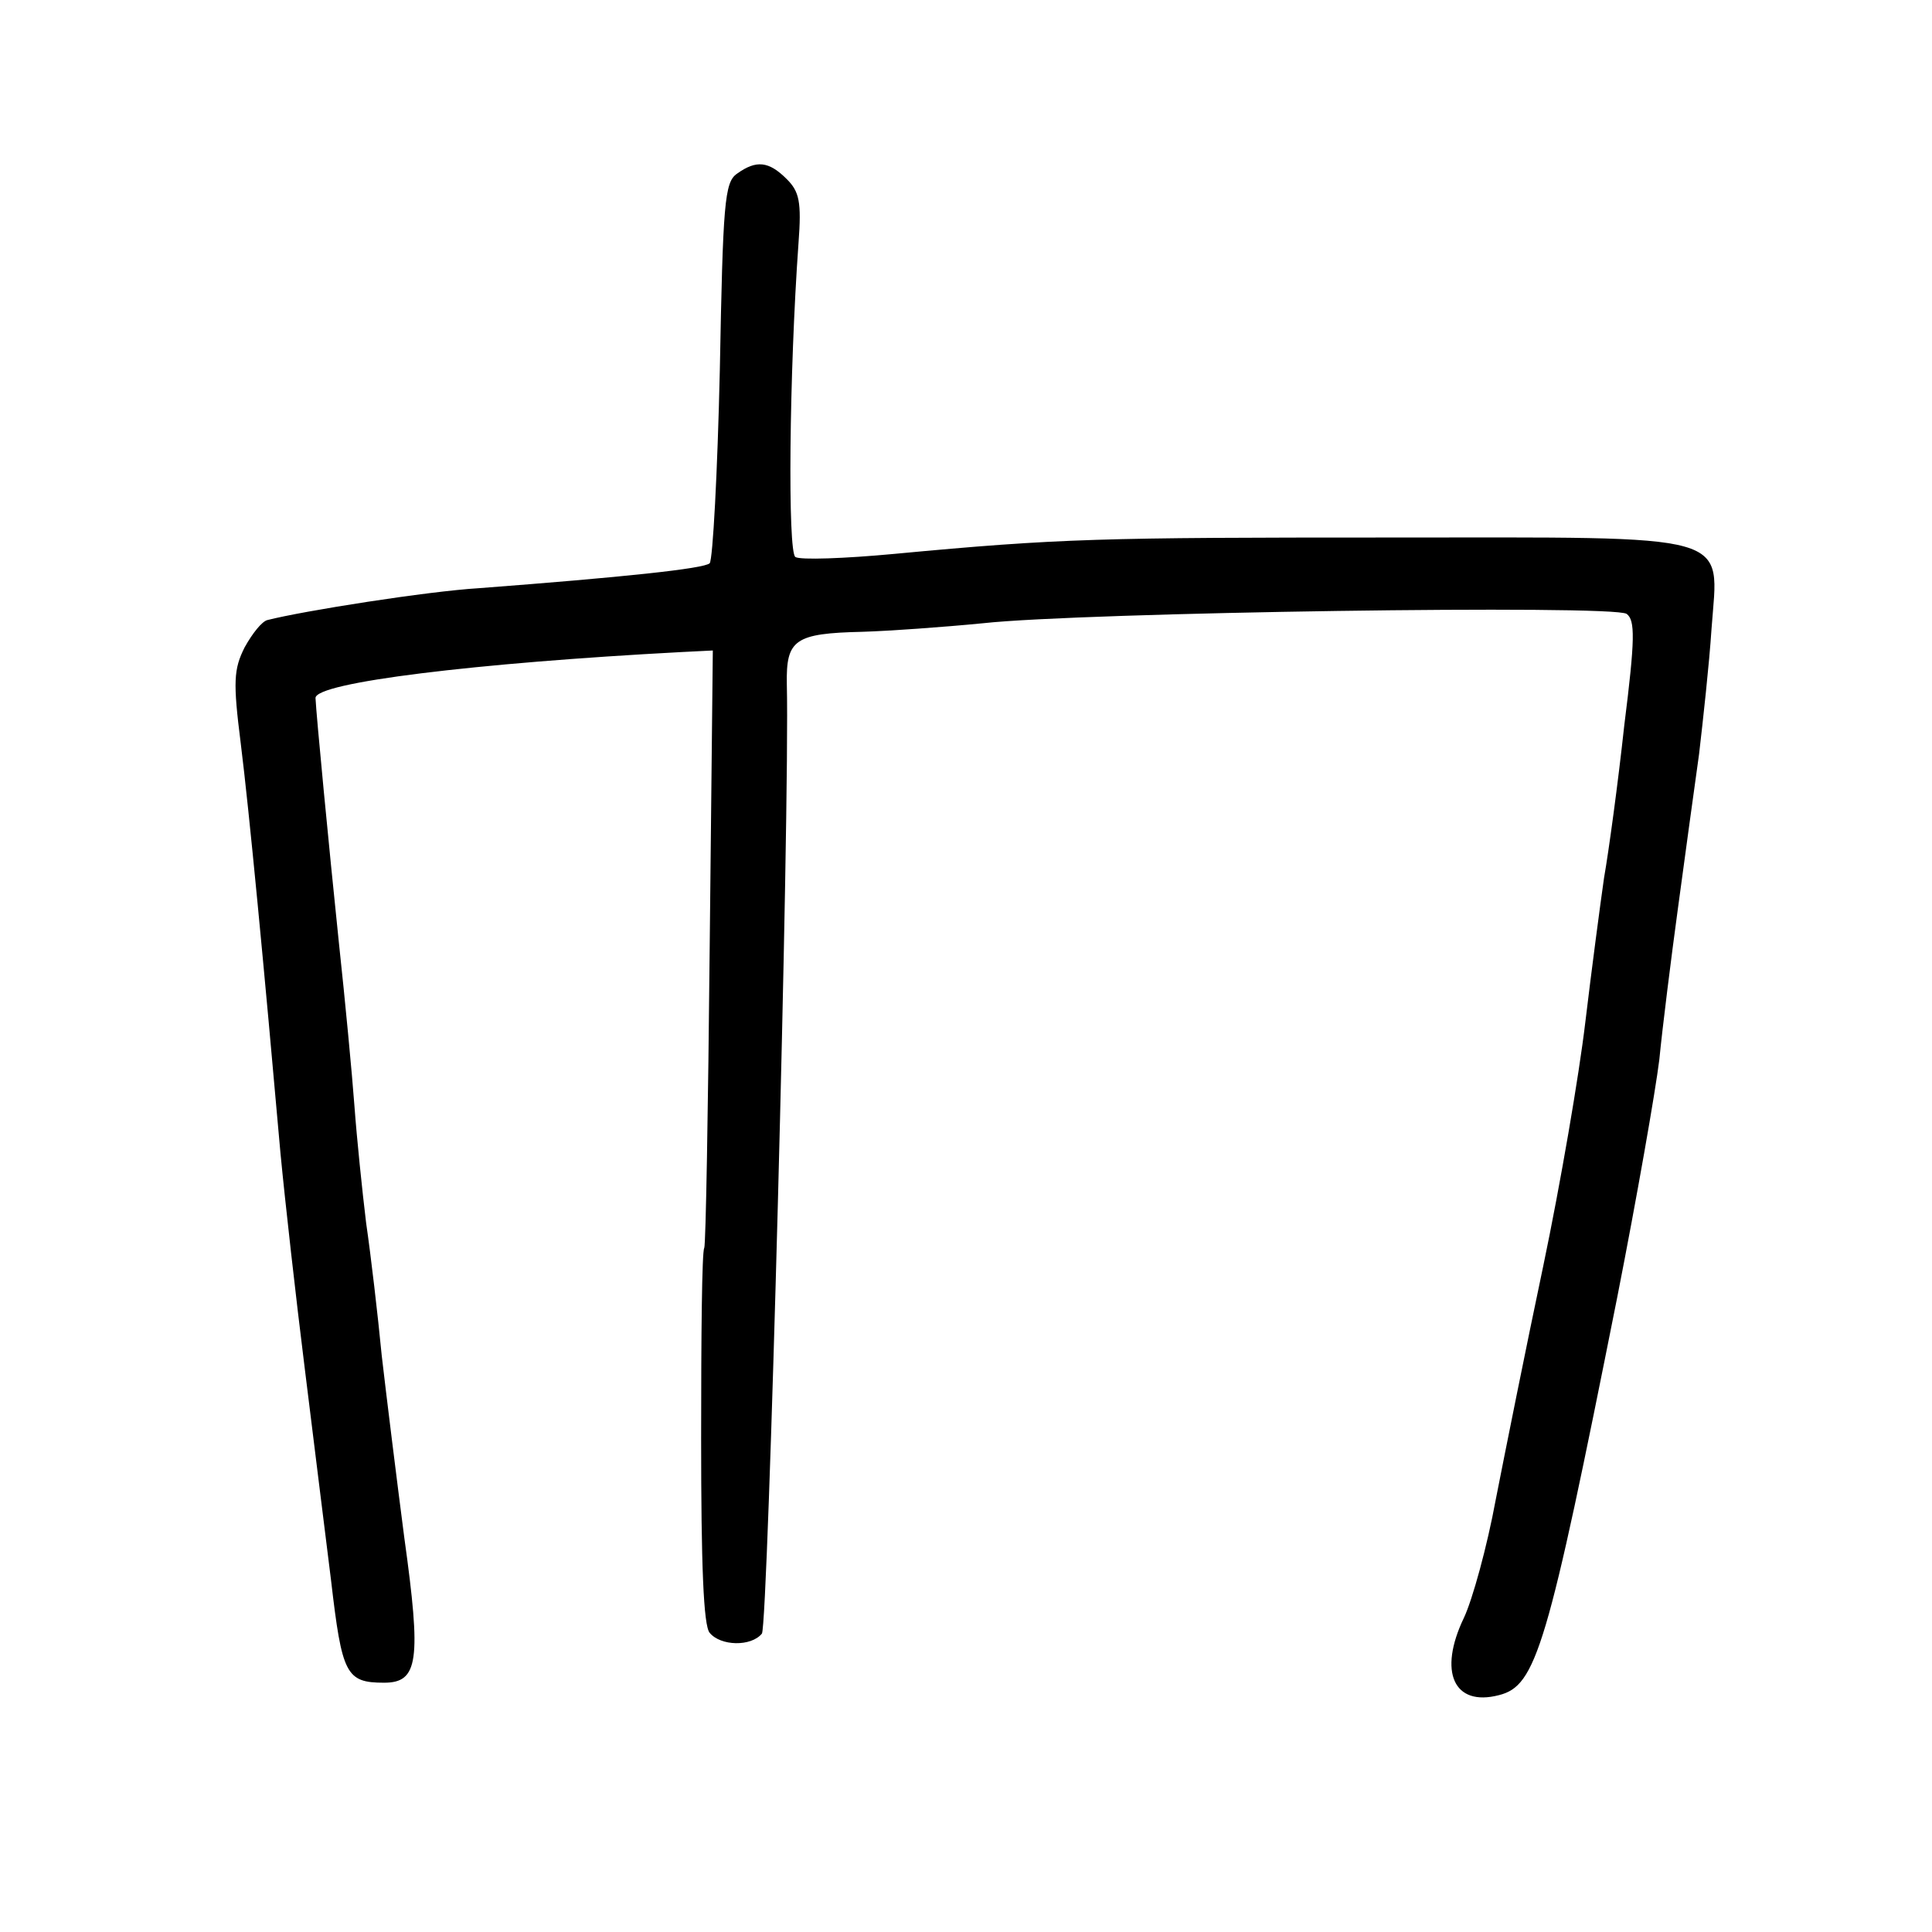 <?xml version="1.0" standalone="no"?>
<!DOCTYPE svg PUBLIC "-//W3C//DTD SVG 20010904//EN"
 "http://www.w3.org/TR/2001/REC-SVG-20010904/DTD/svg10.dtd">
<svg version="1.0" xmlns="http://www.w3.org/2000/svg"
 width="248pt" height="248pt" viewBox="0 0 248 248"
 preserveAspectRatio="xMidYMid meet">
<g transform="translate(0,248) scale(0.1,-0.1)"
fill="#000000" stroke="none">
<path d="M946 2257 c-16 -11 -18 -38 -22 -252 -3 -132 -9 -243 -13 -248 -7 -7
-112 -18 -296 -32 -66 -4 -225 -29 -272 -41 -7 -2 -19 -17 -29 -35 -14 -28
-15 -44 -5 -123 11 -88 30 -288 51 -526 6 -63 20 -187 31 -275 11 -88 26 -211
34 -274 14 -120 19 -131 68 -131 44 0 48 28 26 186 -10 77 -23 182 -29 234 -5
52 -14 129 -20 170 -5 41 -12 109 -15 150 -3 41 -12 136 -20 210 -13 125 -29
292 -30 314 0 20 206 45 470 59 l40 2 -4 -380 c-2 -209 -5 -383 -7 -387 -3 -4
-4 -113 -4 -244 0 -163 3 -241 11 -250 14 -17 53 -18 67 -1 8 10 36 1056 32
1219 -1 57 10 65 97 67 34 1 104 6 155 11 127 14 809 24 826 12 11 -8 11 -32
-3 -143 -8 -74 -20 -162 -26 -196 -5 -35 -16 -118 -24 -185 -8 -68 -32 -208
-54 -313 -22 -104 -49 -239 -61 -300 -11 -60 -30 -129 -41 -152 -33 -69 -13
-114 45 -99 48 12 62 59 152 511 25 127 49 264 54 305 4 41 15 129 24 195 9
66 21 155 27 197 5 43 13 115 16 161 9 125 36 117 -413 117 -372 0 -423 -1
-636 -21 -64 -6 -121 -8 -127 -4 -10 6 -8 235 4 403 4 53 1 66 -15 82 -23 23
-39 25 -64 7z"/>
</g>
</svg>
